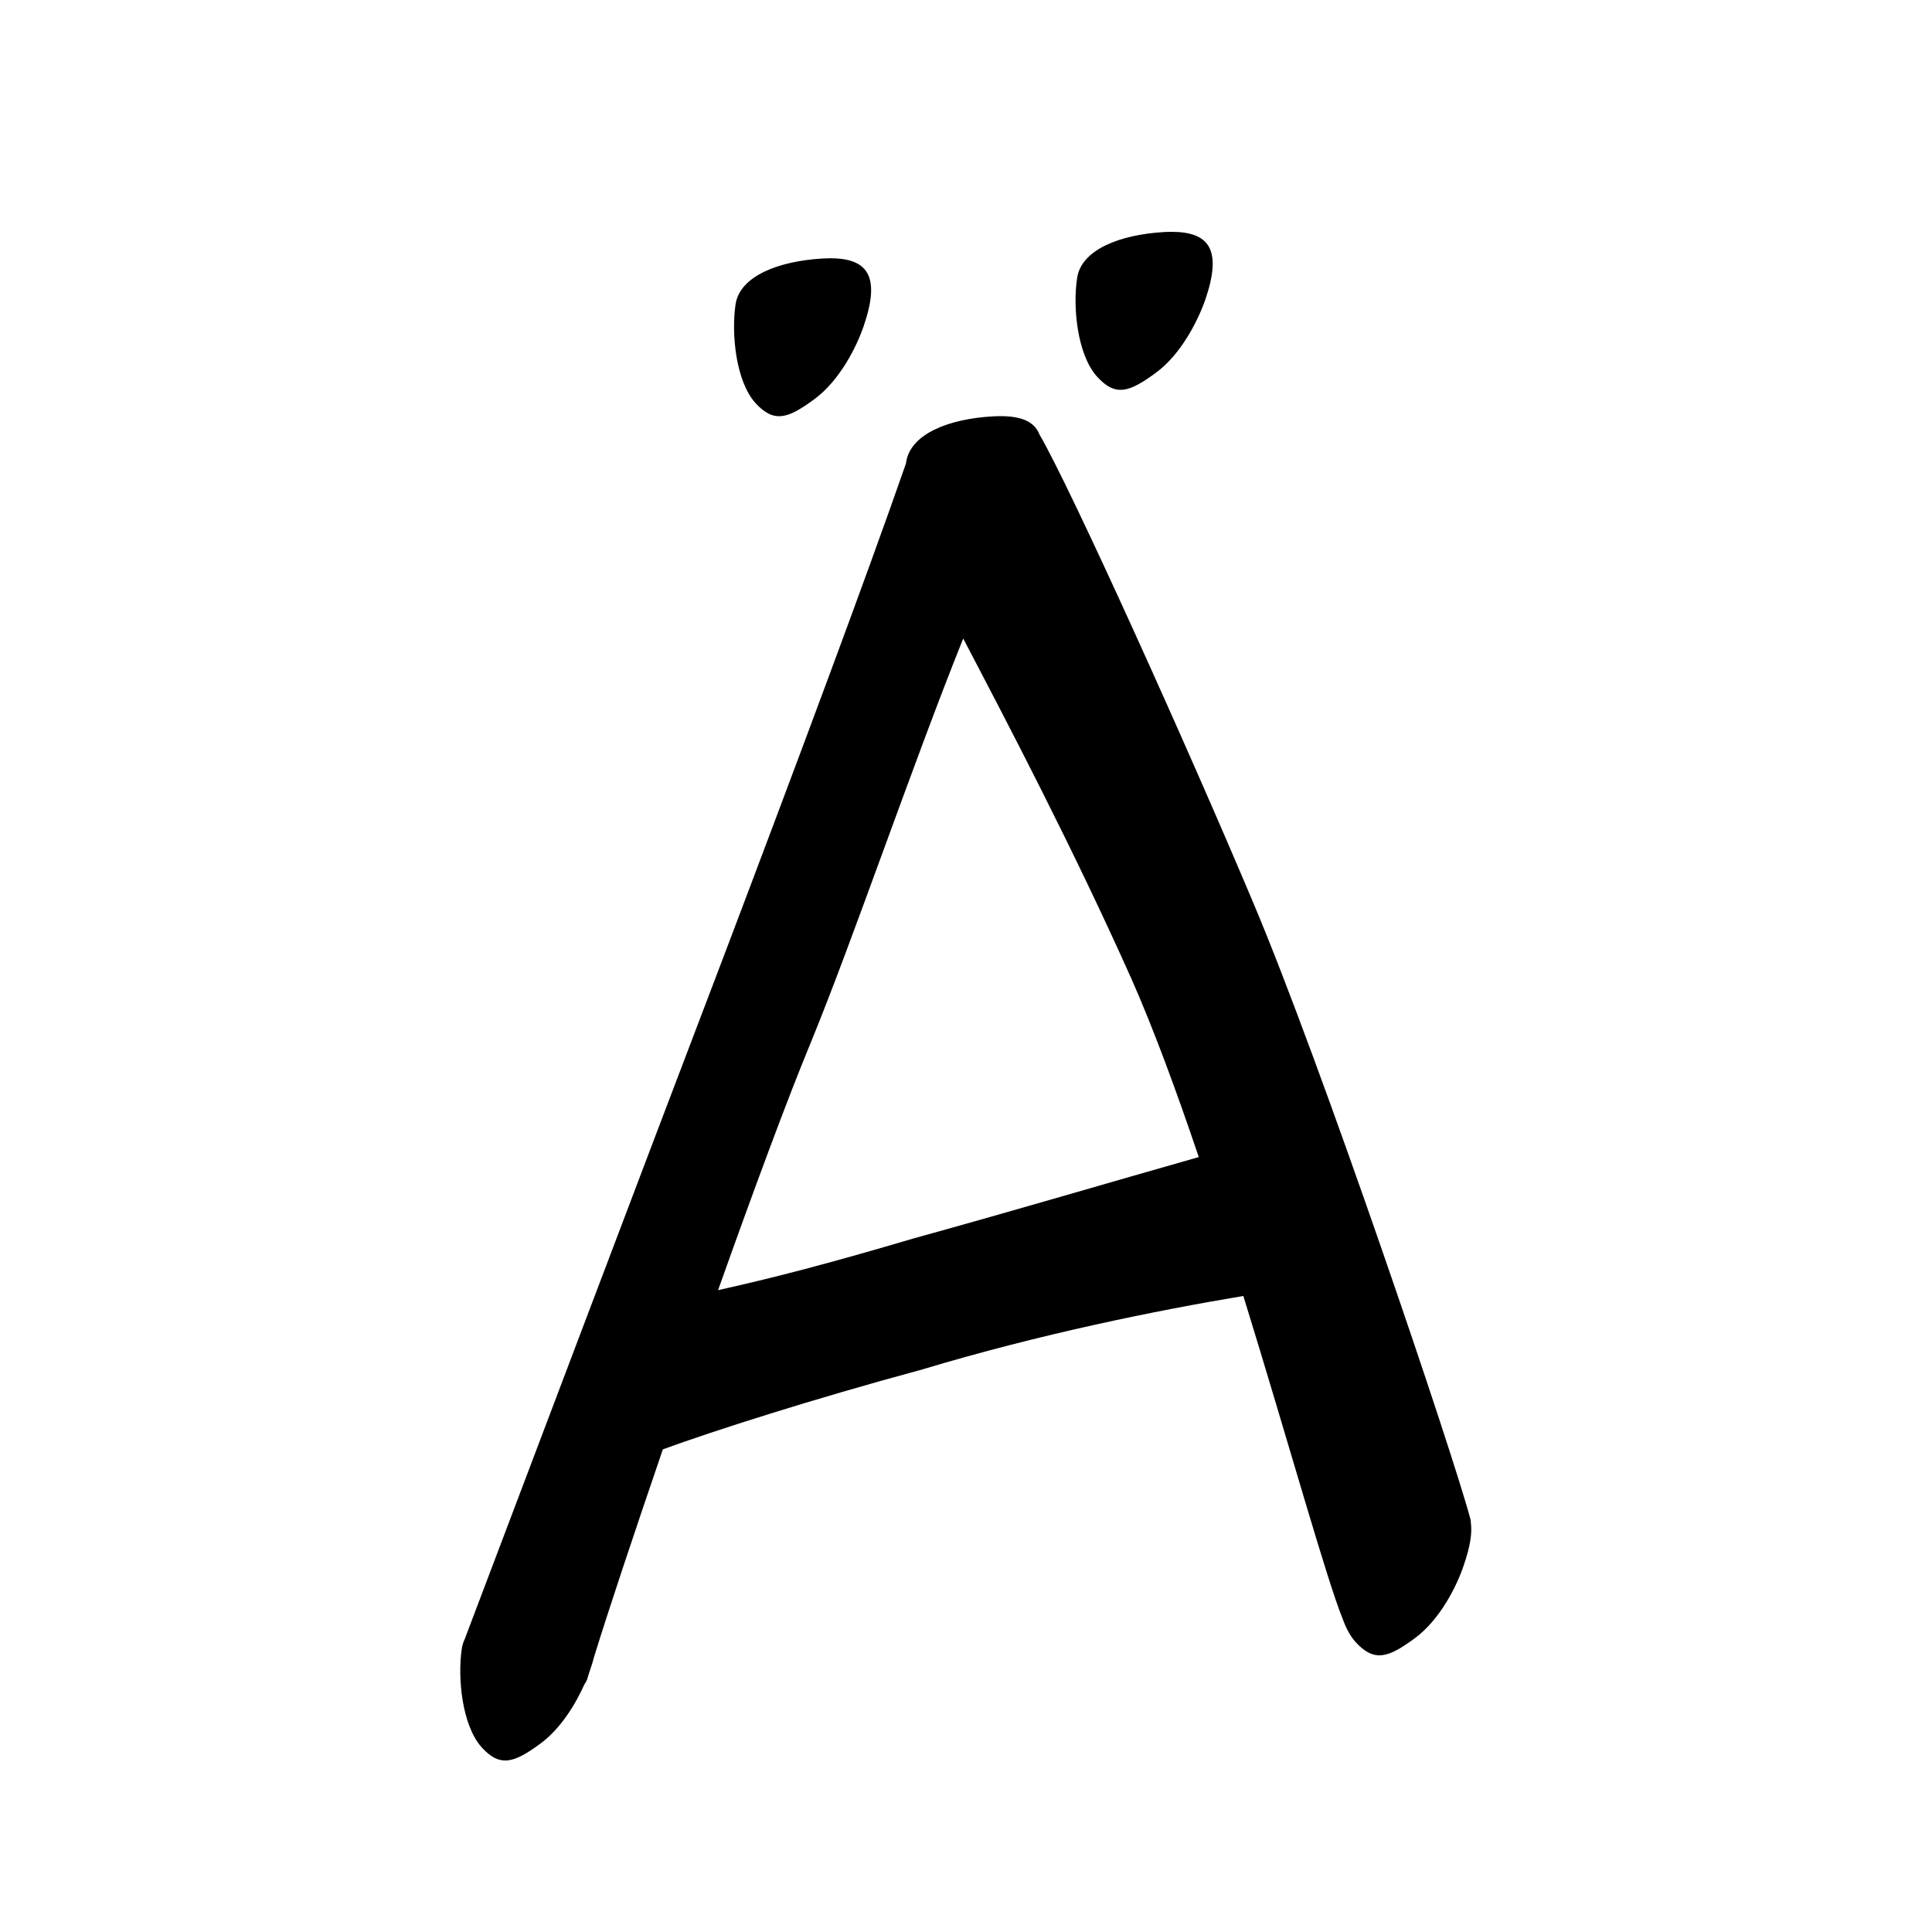 <?xml version="1.0" encoding="UTF-8" standalone="no"?>
<svg
   version="1.2"
   width="100mm"
   height="100mm"
   viewBox="0 0 10000 10000"
   preserveAspectRatio="xMidYMid"
   fill-rule="evenodd"
   stroke-width="28.222"
   stroke-linejoin="round"
   xml:space="preserve"
   id="svg25"
   sodipodi:docname="gobo-caps-00C4.svg"
   inkscape:version="1.4 (86a8ad7, 2024-10-11)"
   xmlns:inkscape="http://www.inkscape.org/namespaces/inkscape"
   xmlns:sodipodi="http://sodipodi.sourceforge.net/DTD/sodipodi-0.dtd"
   xmlns="http://www.w3.org/2000/svg"
   xmlns:svg="http://www.w3.org/2000/svg"
   xmlns:ooo="http://xml.openoffice.org/svg/export"><sodipodi:namedview
   id="namedview25"
   pagecolor="#ffffff"
   bordercolor="#000000"
   borderopacity="0.25"
   inkscape:showpageshadow="2"
   inkscape:pageopacity="0.0"
   inkscape:pagecheckerboard="0"
   inkscape:deskcolor="#d1d1d1"
   inkscape:document-units="mm"
   showgrid="false"
   inkscape:zoom="3.0876875"
   inkscape:cx="188.81444"
   inkscape:cy="188.97638"
   inkscape:window-width="2560"
   inkscape:window-height="1369"
   inkscape:window-x="-8"
   inkscape:window-y="-8"
   inkscape:window-maximized="1"
   inkscape:current-layer="svg25" />
 <defs
   class="ClipPathGroup"
   id="defs2">
  
  <clipPath
   id="presentation_clip_path_shrink"
   clipPathUnits="userSpaceOnUse">
   <rect
   x="10"
   y="10"
   width="9980"
   height="9980"
   id="rect2" />
  </clipPath>
 
  
 
   
  
    
   
     
    
      
      
      
      
      
      
      
      
      
      
     
       
      
       
      
       
      
       
      
       
      
       
      
       
      
       
      
       
      
       
      
        
        
       
        
        
       
        
        
       
        
        
       
        
        
       
        
        
       
        
        
       
        
        
       
        
        
       
        
        
       </defs>
 <defs
   class="TextShapeIndex"
   id="defs3">
  <g
   ooo:slide="id1"
   ooo:id-list="id3 id4 id5 id6 id7 id8 id9 id10 id11 id12"
   id="g2" />
 </defs>
 <defs
   class="EmbeddedBulletChars"
   id="defs12">
  <g
   id="bullet-char-template-57356"
   transform="scale(0,-0)">
   <path
   d="M 580,1141 L 1163,571 580,0 -4,571 580,1141 Z"
   id="path3" />
  </g>
  <g
   id="bullet-char-template-57354"
   transform="scale(0,-0)">
   <path
   d="M 8,1128 L 1137,1128 1137,0 8,0 8,1128 Z"
   id="path4" />
  </g>
  <g
   id="bullet-char-template-10146"
   transform="scale(0,-0)">
   <path
   d="M 174,0 L 602,739 174,1481 1456,739 174,0 Z M 1358,739 L 309,1346 659,739 1358,739 Z"
   id="path5" />
  </g>
  <g
   id="bullet-char-template-10132"
   transform="scale(0,-0)">
   <path
   d="M 2015,739 L 1276,0 717,0 1260,543 174,543 174,936 1260,936 717,1481 1274,1481 2015,739 Z"
   id="path6" />
  </g>
  <g
   id="bullet-char-template-10007"
   transform="scale(0,-0)">
   <path
   d="M 0,-2 C -7,14 -16,27 -25,37 L 356,567 C 262,823 215,952 215,954 215,979 228,992 255,992 264,992 276,990 289,987 310,991 331,999 354,1012 L 381,999 492,748 772,1049 836,1024 860,1049 C 881,1039 901,1025 922,1006 886,937 835,863 770,784 769,783 710,716 594,584 L 774,223 C 774,196 753,168 711,139 L 727,119 C 717,90 699,76 672,76 641,76 570,178 457,381 L 164,-76 C 142,-110 111,-127 72,-127 30,-127 9,-110 8,-76 1,-67 -2,-52 -2,-32 -2,-23 -1,-13 0,-2 Z"
   id="path7" />
  </g>
  <g
   id="bullet-char-template-10004"
   transform="scale(0,-0)">
   <path
   d="M 285,-33 C 182,-33 111,30 74,156 52,228 41,333 41,471 41,549 55,616 82,672 116,743 169,778 240,778 293,778 328,747 346,684 L 369,508 C 377,444 397,411 428,410 L 1163,1116 C 1174,1127 1196,1133 1229,1133 1271,1133 1292,1118 1292,1087 L 1292,965 C 1292,929 1282,901 1262,881 L 442,47 C 390,-6 338,-33 285,-33 Z"
   id="path8" />
  </g>
  <g
   id="bullet-char-template-9679"
   transform="scale(0,-0)">
   <path
   d="M 813,0 C 632,0 489,54 383,161 276,268 223,411 223,592 223,773 276,916 383,1023 489,1130 632,1184 813,1184 992,1184 1136,1130 1245,1023 1353,916 1407,772 1407,592 1407,412 1353,268 1245,161 1136,54 992,0 813,0 Z"
   id="path9" />
  </g>
  <g
   id="bullet-char-template-8226"
   transform="scale(0,-0)">
   <path
   d="M 346,457 C 273,457 209,483 155,535 101,586 74,649 74,723 74,796 101,859 155,911 209,963 273,989 346,989 419,989 480,963 531,910 582,859 608,796 608,723 608,648 583,586 532,535 482,483 420,457 346,457 Z"
   id="path10" />
  </g>
  <g
   id="bullet-char-template-8211"
   transform="scale(0,-0)">
   <path
   d="M -4,459 L 1135,459 1135,606 -4,606 -4,459 Z"
   id="path11" />
  </g>
  <g
   id="bullet-char-template-61548"
   transform="scale(0,-0)">
   <path
   d="M 173,740 C 173,903 231,1043 346,1159 462,1274 601,1332 765,1332 928,1332 1067,1274 1183,1159 1299,1043 1357,903 1357,740 1357,577 1299,437 1183,322 1067,206 928,148 765,148 601,148 462,206 346,322 231,437 173,577 173,740 Z"
   id="path12" />
  </g>
 </defs>
 
 <path
   id="path13"
   d="M 6066.968 1199.978 C 6053.902 1199.905 6040.239 1200.262 6025.989 1201.012 C 5798.989 1214.012 5596.008 1291.015 5575.008 1440.015 C 5552.008 1590.015 5576 1835.977 5678 1948.977 C 5774 2055.977 5847.012 2029.011 5982.012 1930.011 C 6115.012 1833.011 6201.999 1655.983 6238.999 1549.983 C 6325.249 1296.858 6262.957 1201.077 6066.968 1199.978 z M 4298.962 1336.818 C 4285.896 1336.792 4272.233 1337.194 4257.983 1338.006 C 4031.983 1351.006 3828.003 1428.01 3807.003 1577.01 C 3785.003 1727.01 3807.994 1972.023 3909.994 2086.023 C 4006.994 2192.023 4079.006 2166.006 4214.006 2067.006 C 4348.006 1969.006 4434.993 1791.995 4470.993 1685.995 C 4557.243 1433.808 4494.951 1337.198 4298.962 1336.818 z M 5181.958 2153.977 C 5168.892 2153.904 5155.228 2154.261 5140.978 2155.011 C 4913.978 2167.011 4710.998 2245.014 4689.998 2394.014 C 4689.808 2395.307 4689.716 2396.738 4689.533 2398.045 C 4485.671 2984.552 4122.712 3956.069 3744.009 4954.995 C 3353.128 5978.824 2588.372 8001.916 2405.331 8484.237 C 2397.77 8500.135 2392.513 8517.032 2389.983 8534.983 C 2367.983 8683.983 2390.974 8929.996 2492.974 9043.996 C 2588.974 9149.996 2661.987 9123.979 2796.987 9024.979 C 2902.385 8947.317 2979.383 8820.172 3024.777 8718.434 C 3029.885 8711.326 3034.521 8703.738 3038.006 8695.025 C 3041.071 8684.626 3047.012 8666.338 3050.408 8655.027 C 3051.605 8651.69 3052.926 8648.21 3054.025 8645.002 C 3062.632 8619.924 3069.725 8596.401 3075.419 8574.36 C 3075.494 8574.072 3075.604 8573.77 3075.678 8573.482 C 3151.216 8328.971 3282.868 7934.767 3430.902 7501.764 C 3689.975 7407.375 4198.996 7243.636 4770.975 7089.025 C 5381.975 6905.025 5986.008 6783.014 6435.008 6708.014 C 6435.182 6708.002 6435.35 6707.923 6435.524 6707.911 C 6671.023 7470.128 6867.642 8180.289 6950.997 8382.641 C 6967.711 8428.358 6989.349 8469.108 7016.988 8499.998 C 7113.988 8604.998 7186 8579.981 7321 8480.981 C 7455 8382.981 7542.005 8206.022 7577.005 8100.022 C 7609.578 8005.456 7621.106 7932.874 7612.714 7879.002 C 7613.115 7874.605 7612.913 7870.61 7611.99 7867.013 C 7521.99 7525.013 6837.994 5502.996 6486.994 4672.996 C 6144.278 3858.923 5543.682 2529.178 5380.033 2248.39 C 5354.466 2182.816 5287.709 2154.57 5181.958 2153.977 z M 4985.535 3304.966 C 5215.569 3744.059 5555.225 4392.311 5857.007 5068.011 C 5972.16 5328.634 6090.218 5649.787 6204.841 5988.988 C 5714.857 6128.162 5284.048 6256.308 4729.014 6409.996 C 4271.385 6545.342 3991.148 6616.694 3716.724 6677.784 C 3897.467 6169.476 4075.273 5688.74 4200.002 5387.992 C 4415.2 4863.233 4721.462 3962.791 4985.535 3304.966 z " />
   
  
</svg>
